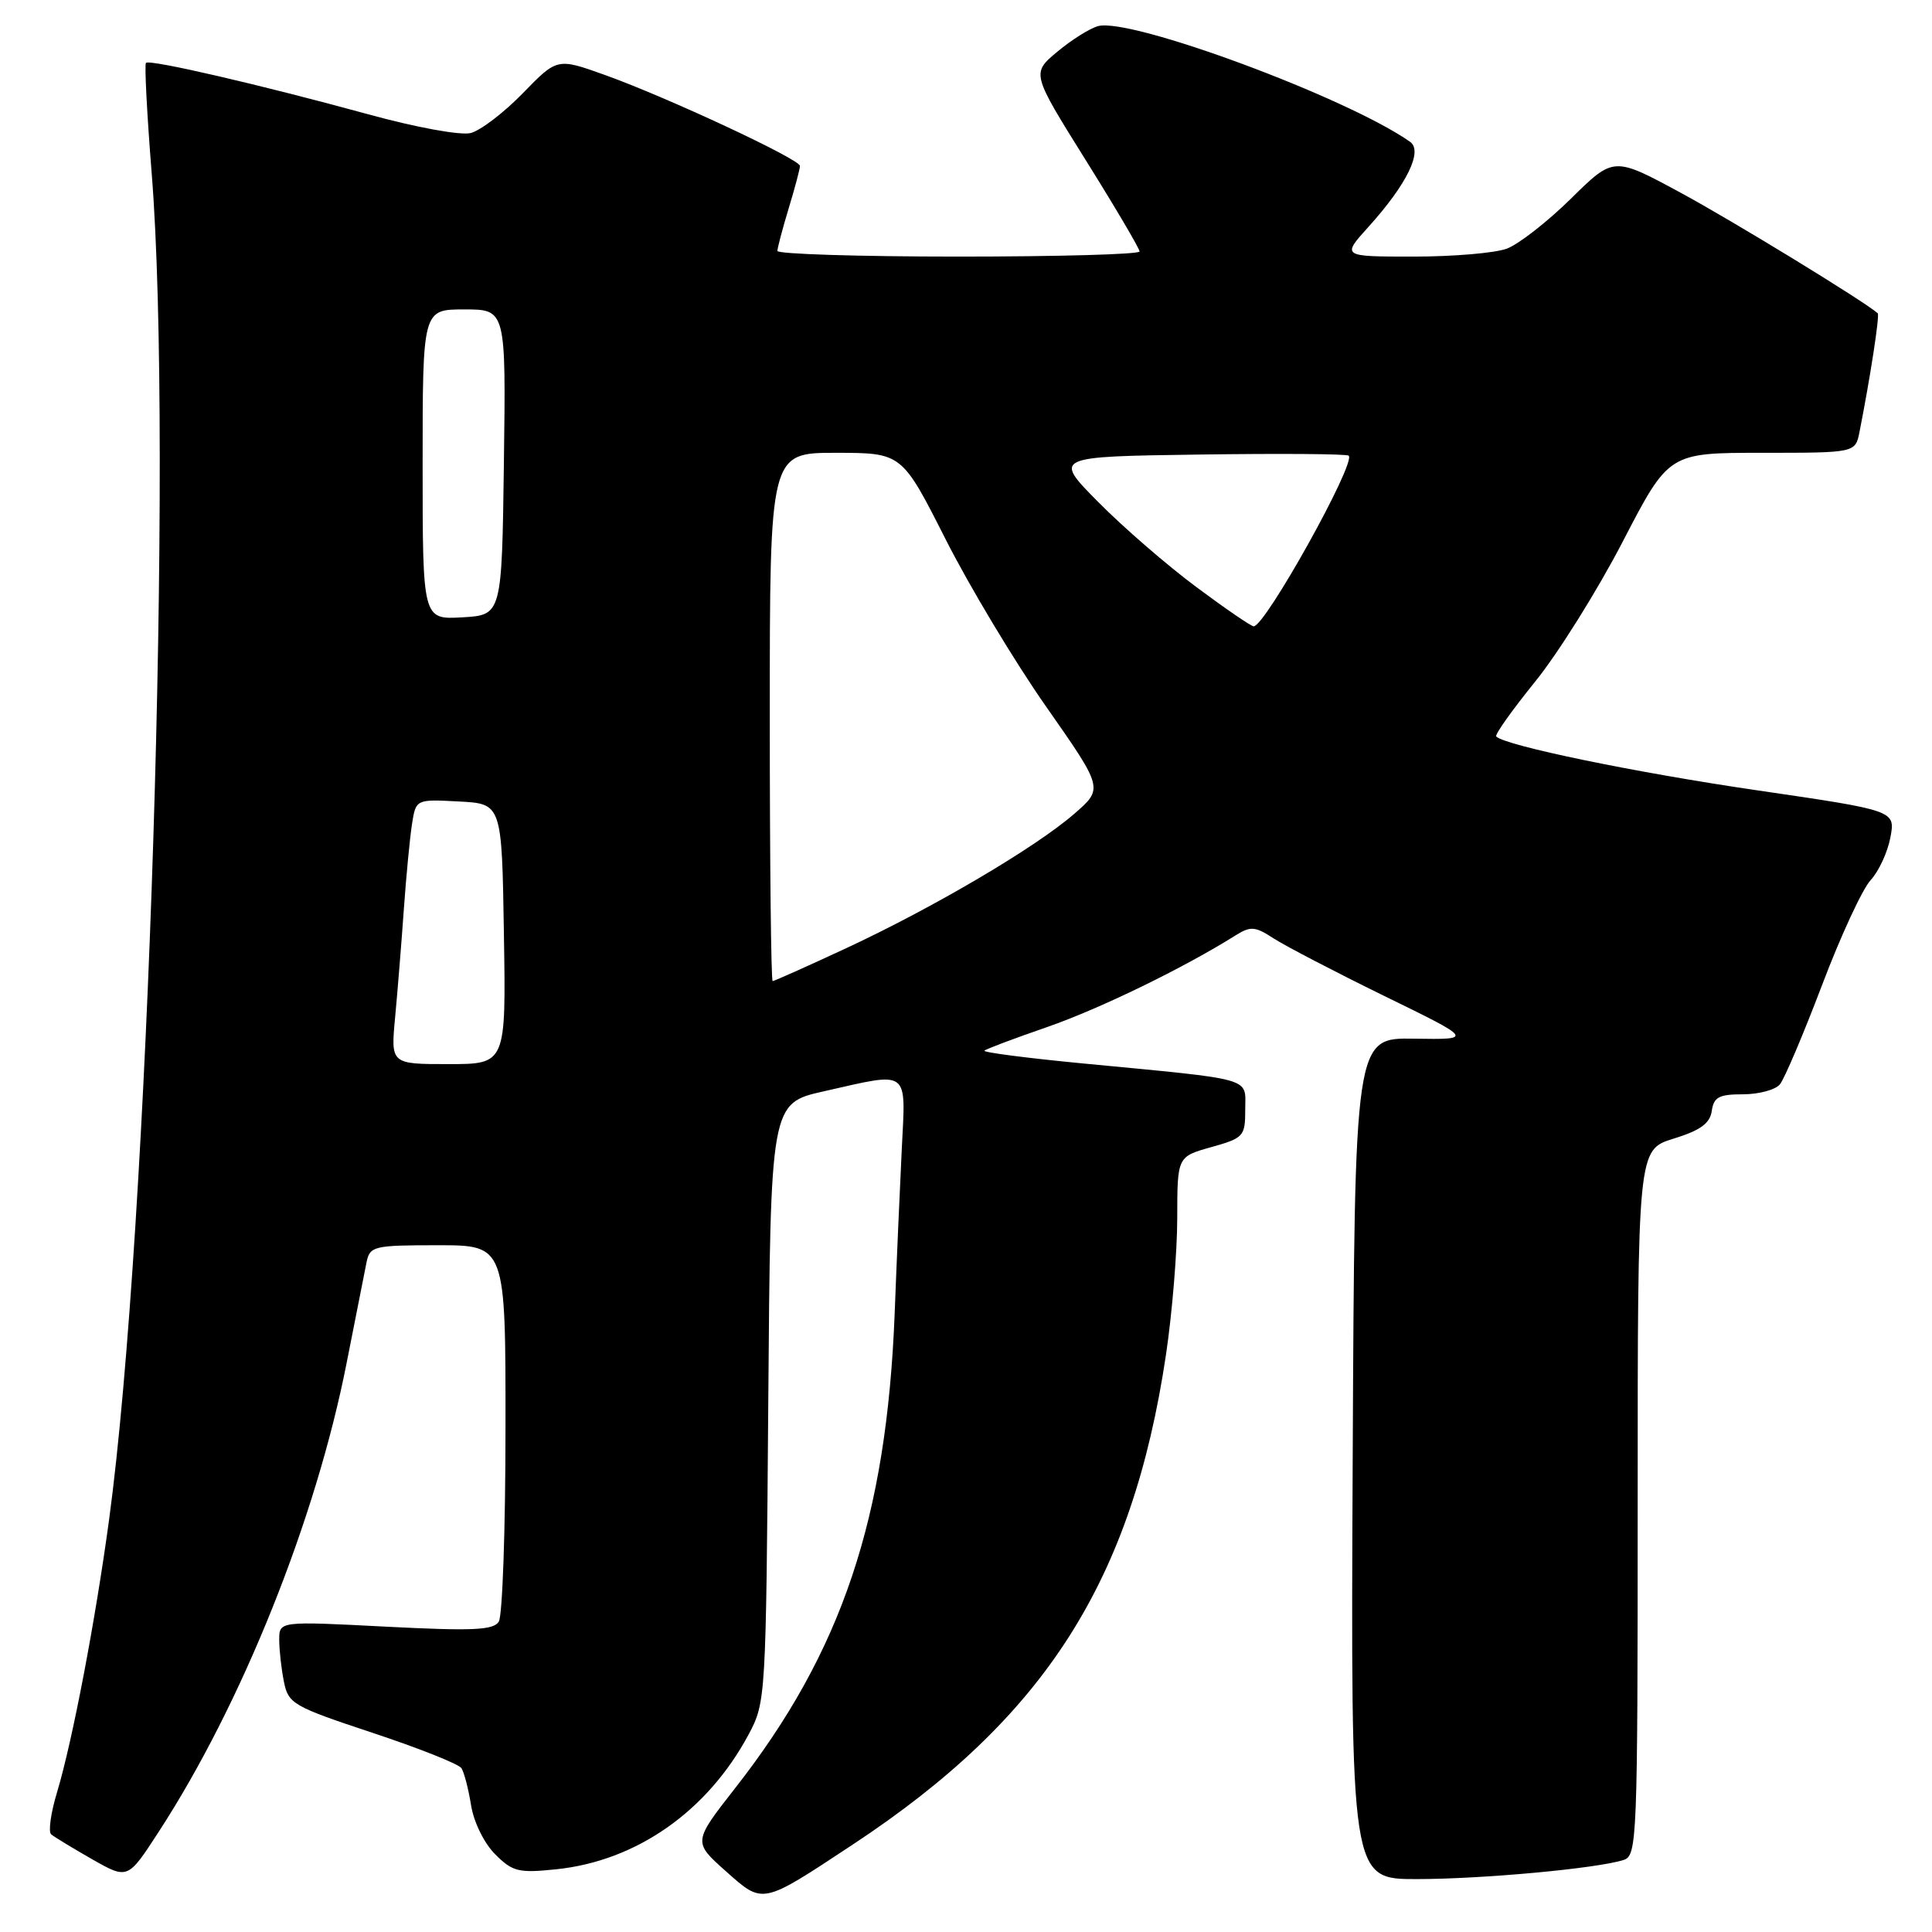 <?xml version="1.0" encoding="UTF-8" standalone="no"?>
<!DOCTYPE svg PUBLIC "-//W3C//DTD SVG 1.1//EN" "http://www.w3.org/Graphics/SVG/1.1/DTD/svg11.dtd" >
<svg xmlns="http://www.w3.org/2000/svg" xmlns:xlink="http://www.w3.org/1999/xlink" version="1.1" viewBox="0 0 256 256">
 <g >
 <path fill="currentColor"
d=" M 113.00 244.41 C 138.46 227.61 150.02 209.53 154.50 179.50 C 155.32 174.00 155.99 165.85 155.99 161.38 C 156.00 153.26 156.00 153.26 160.50 152.00 C 164.80 150.79 165.00 150.58 165.00 147.01 C 165.00 142.69 166.51 143.12 143.27 140.89 C 136.00 140.19 130.23 139.44 130.44 139.22 C 130.66 139.00 134.41 137.59 138.78 136.08 C 145.72 133.67 156.83 128.27 163.74 123.93 C 165.71 122.70 166.32 122.75 168.74 124.33 C 170.26 125.32 176.85 128.75 183.38 131.95 C 195.26 137.75 195.26 137.75 187.38 137.63 C 179.50 137.50 179.50 137.50 179.24 193.25 C 178.98 249.00 178.98 249.00 187.74 248.99 C 196.49 248.98 211.56 247.59 215.12 246.46 C 216.93 245.89 217.00 244.03 217.00 199.11 C 217.00 152.35 217.00 152.35 221.75 150.88 C 225.31 149.78 226.58 148.86 226.82 147.20 C 227.08 145.37 227.78 145.00 230.95 145.00 C 233.04 145.00 235.24 144.41 235.84 143.69 C 236.44 142.97 238.95 137.06 241.42 130.56 C 243.88 124.05 246.79 117.78 247.87 116.62 C 248.95 115.45 250.13 112.90 250.49 110.95 C 251.15 107.40 251.15 107.40 232.82 104.72 C 216.79 102.38 199.47 98.81 198.26 97.59 C 198.03 97.37 200.35 94.11 203.40 90.34 C 206.45 86.58 211.68 78.21 215.03 71.75 C 221.12 60.00 221.12 60.00 233.48 60.00 C 245.84 60.00 245.84 60.00 246.39 57.25 C 247.81 50.08 249.09 41.76 248.81 41.51 C 247.06 39.95 229.57 29.25 222.66 25.52 C 213.82 20.74 213.82 20.74 208.16 26.32 C 205.05 29.38 201.23 32.36 199.68 32.94 C 198.14 33.53 192.57 34.00 187.32 34.00 C 177.77 34.00 177.77 34.00 181.33 30.06 C 186.42 24.42 188.58 20.01 186.84 18.79 C 178.52 12.93 149.81 2.29 145.50 3.46 C 144.40 3.76 141.97 5.29 140.09 6.86 C 136.68 9.71 136.68 9.71 143.84 21.18 C 147.78 27.48 151.00 32.95 151.00 33.32 C 151.00 33.70 140.20 34.00 127.00 34.00 C 113.80 34.00 103.00 33.66 103.01 33.25 C 103.02 32.84 103.69 30.29 104.51 27.59 C 105.33 24.89 106.00 22.37 106.00 21.99 C 106.00 21.10 88.40 12.89 80.17 9.94 C 73.83 7.67 73.83 7.67 69.28 12.35 C 66.78 14.92 63.67 17.30 62.36 17.63 C 61.00 17.96 55.13 16.89 48.74 15.13 C 34.61 11.26 19.83 7.83 19.34 8.33 C 19.13 8.54 19.48 15.19 20.11 23.10 C 22.97 59.05 19.68 162.73 14.46 201.33 C 12.63 214.82 9.60 230.70 7.56 237.48 C 6.73 240.22 6.38 242.73 6.78 243.06 C 7.18 243.40 9.62 244.88 12.21 246.36 C 16.93 249.04 16.93 249.04 21.00 242.77 C 32.06 225.78 41.89 201.24 45.95 180.50 C 47.14 174.45 48.32 168.49 48.57 167.25 C 49.01 165.12 49.51 165.00 58.02 165.00 C 67.00 165.00 67.00 165.00 66.98 189.25 C 66.98 202.59 66.58 214.12 66.09 214.88 C 65.38 216.01 62.62 216.13 51.11 215.54 C 37.00 214.81 37.00 214.81 37.00 217.28 C 37.00 218.64 37.28 221.14 37.62 222.83 C 38.20 225.75 38.81 226.11 49.37 229.61 C 55.49 231.64 60.79 233.74 61.14 234.29 C 61.50 234.83 62.07 237.04 62.42 239.21 C 62.78 241.45 64.15 244.24 65.61 245.70 C 67.92 248.01 68.71 248.21 73.70 247.69 C 84.35 246.59 93.76 239.99 99.21 229.80 C 101.47 225.56 101.50 224.99 101.80 185.85 C 102.10 146.19 102.10 146.19 109.18 144.60 C 120.64 142.01 120.02 141.54 119.49 152.25 C 119.24 157.34 118.81 167.12 118.55 174.00 C 117.49 201.17 111.55 218.87 97.44 236.90 C 91.83 244.07 91.83 244.07 96.16 247.93 C 101.16 252.37 100.84 252.44 113.00 244.41 Z  M 52.36 134.75 C 52.68 131.31 53.20 124.90 53.51 120.50 C 53.82 116.10 54.31 111.02 54.59 109.20 C 55.11 105.90 55.11 105.90 60.80 106.20 C 66.50 106.50 66.50 106.50 66.77 123.75 C 67.05 141.00 67.05 141.00 59.41 141.00 C 51.77 141.00 51.77 141.00 52.36 134.75 Z  M 102.00 95.00 C 102.00 60.00 102.00 60.00 110.75 60.00 C 119.50 60.01 119.50 60.01 125.28 71.42 C 128.45 77.69 134.46 87.70 138.63 93.65 C 146.21 104.48 146.21 104.48 142.35 107.83 C 137.24 112.28 123.71 120.25 112.13 125.64 C 106.97 128.04 102.58 130.00 102.38 130.00 C 102.17 130.00 102.00 114.25 102.00 95.00 Z  M 158.50 77.77 C 154.65 74.91 148.81 69.85 145.53 66.53 C 139.56 60.50 139.56 60.50 158.92 60.23 C 169.57 60.08 178.48 60.14 178.71 60.38 C 179.70 61.36 167.64 83.01 166.12 82.99 C 165.78 82.99 162.35 80.64 158.50 77.77 Z  M 56.00 61.55 C 56.00 41.00 56.00 41.00 61.52 41.00 C 67.04 41.00 67.04 41.00 66.77 61.25 C 66.50 81.50 66.50 81.50 61.25 81.80 C 56.00 82.10 56.00 82.10 56.00 61.55 Z "/>
</g>
</svg>
